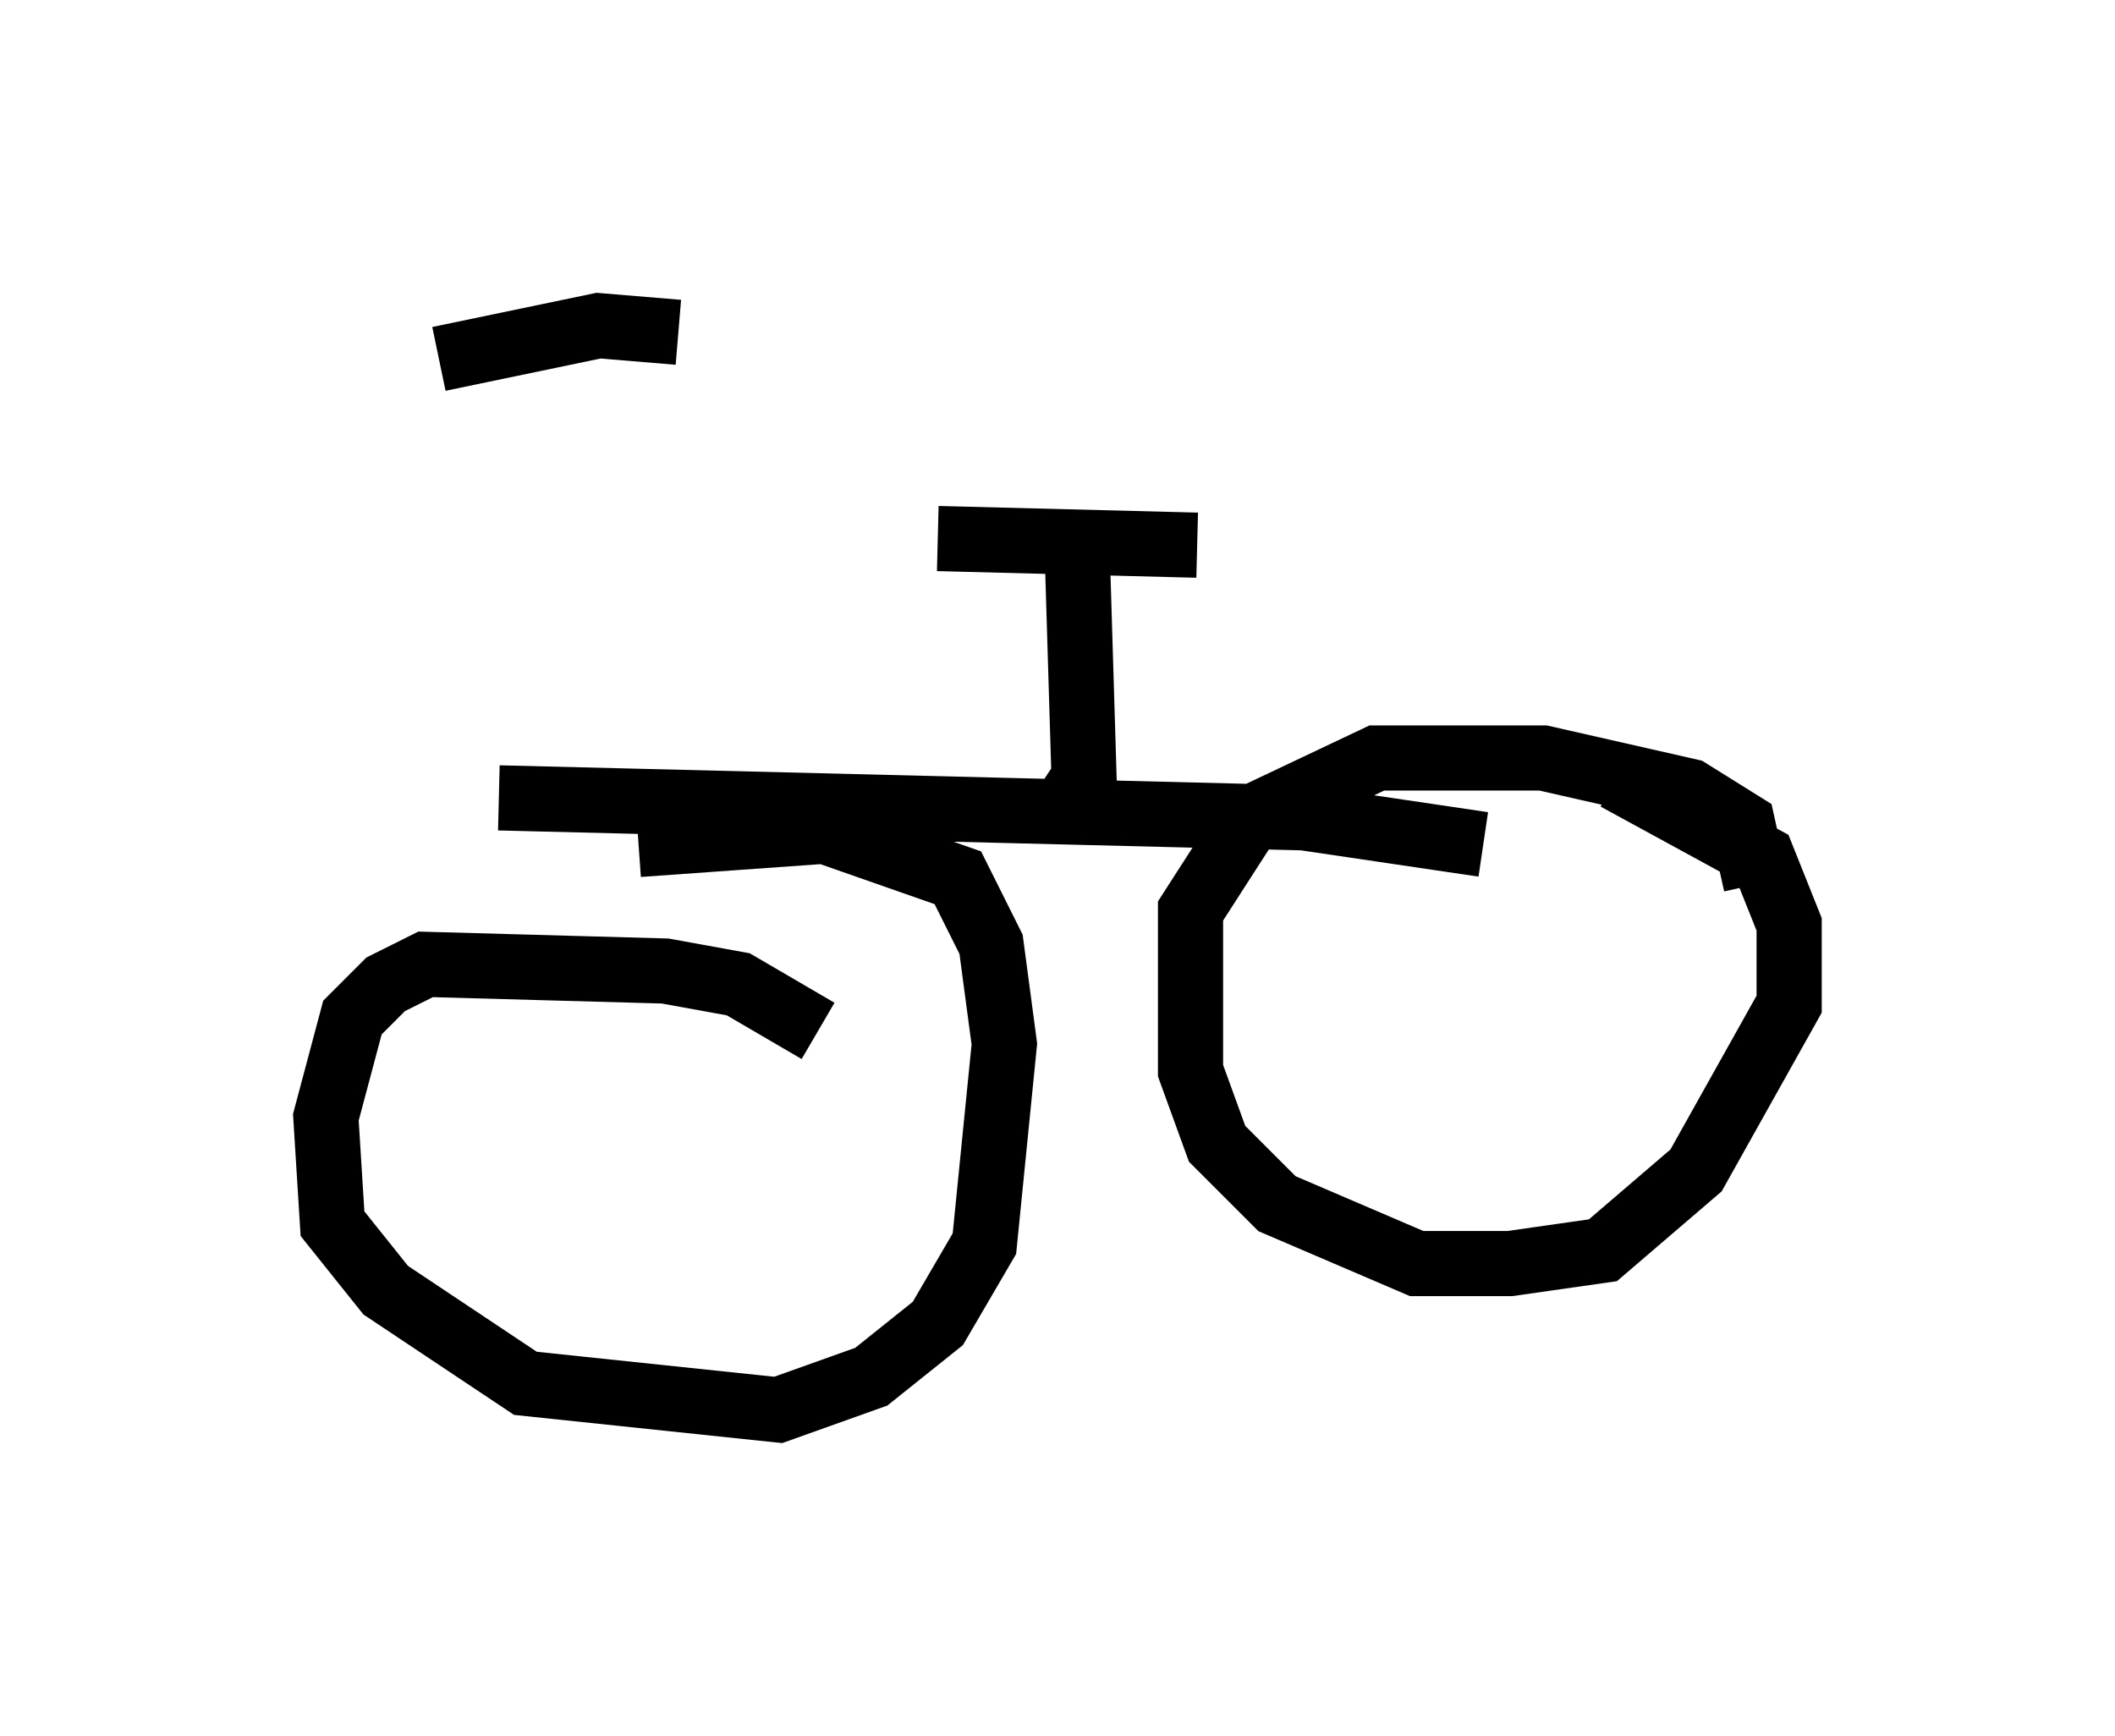 <?xml version="1.0" encoding="utf-8" ?>
<svg baseProfile="full" height="26.64" version="1.1" width="32.459" xmlns="http://www.w3.org/2000/svg" xmlns:ev="http://www.w3.org/2001/xml-events" xmlns:xlink="http://www.w3.org/1999/xlink"><defs /><rect fill="white" height="26.64" width="32.459" x="0" y="0" /><path d="M9.39, 6.531 m-0.51, 7.044 m3.675, 2.246 l-1.225, -0.715 -1.123, -0.204 l-3.675, -0.102 -0.613, 0.306 l-0.51, 0.51 -0.408, 1.531 l0.102, 1.633 0.817, 1.021 l2.144, 1.429 3.879, 0.408 l1.429, -0.51 1.021, -0.817 l0.715, -1.225 0.306, -3.063 l-0.204, -1.531 -0.51, -1.021 l-2.042, -0.715 -2.858, 0.204 m-2.144, -0.715 l12.352, 0.306 2.756, 0.408 m4.185, 0.613 l-0.204, -0.919 -0.817, -0.51 l-2.246, -0.51 -2.552, 0.0 l-1.94, 0.919 -0.919, 1.429 l0.0, 2.45 0.408, 1.123 l0.919, 0.919 2.144, 0.919 l1.429, 0.0 1.429, -0.204 l1.429, -1.225 1.429, -2.552 l0.0, -1.225 -0.408, -1.021 l-2.246, -1.225 m-8.575, 0.613 l0.408, -0.613 -0.102, -3.369 m1.838, -0.204 l-3.981, -0.102 m-3.981, -3.165 l-1.225, -0.102 -2.45, 0.51 " fill="none" stroke="black" stroke-width="1" /></svg>
